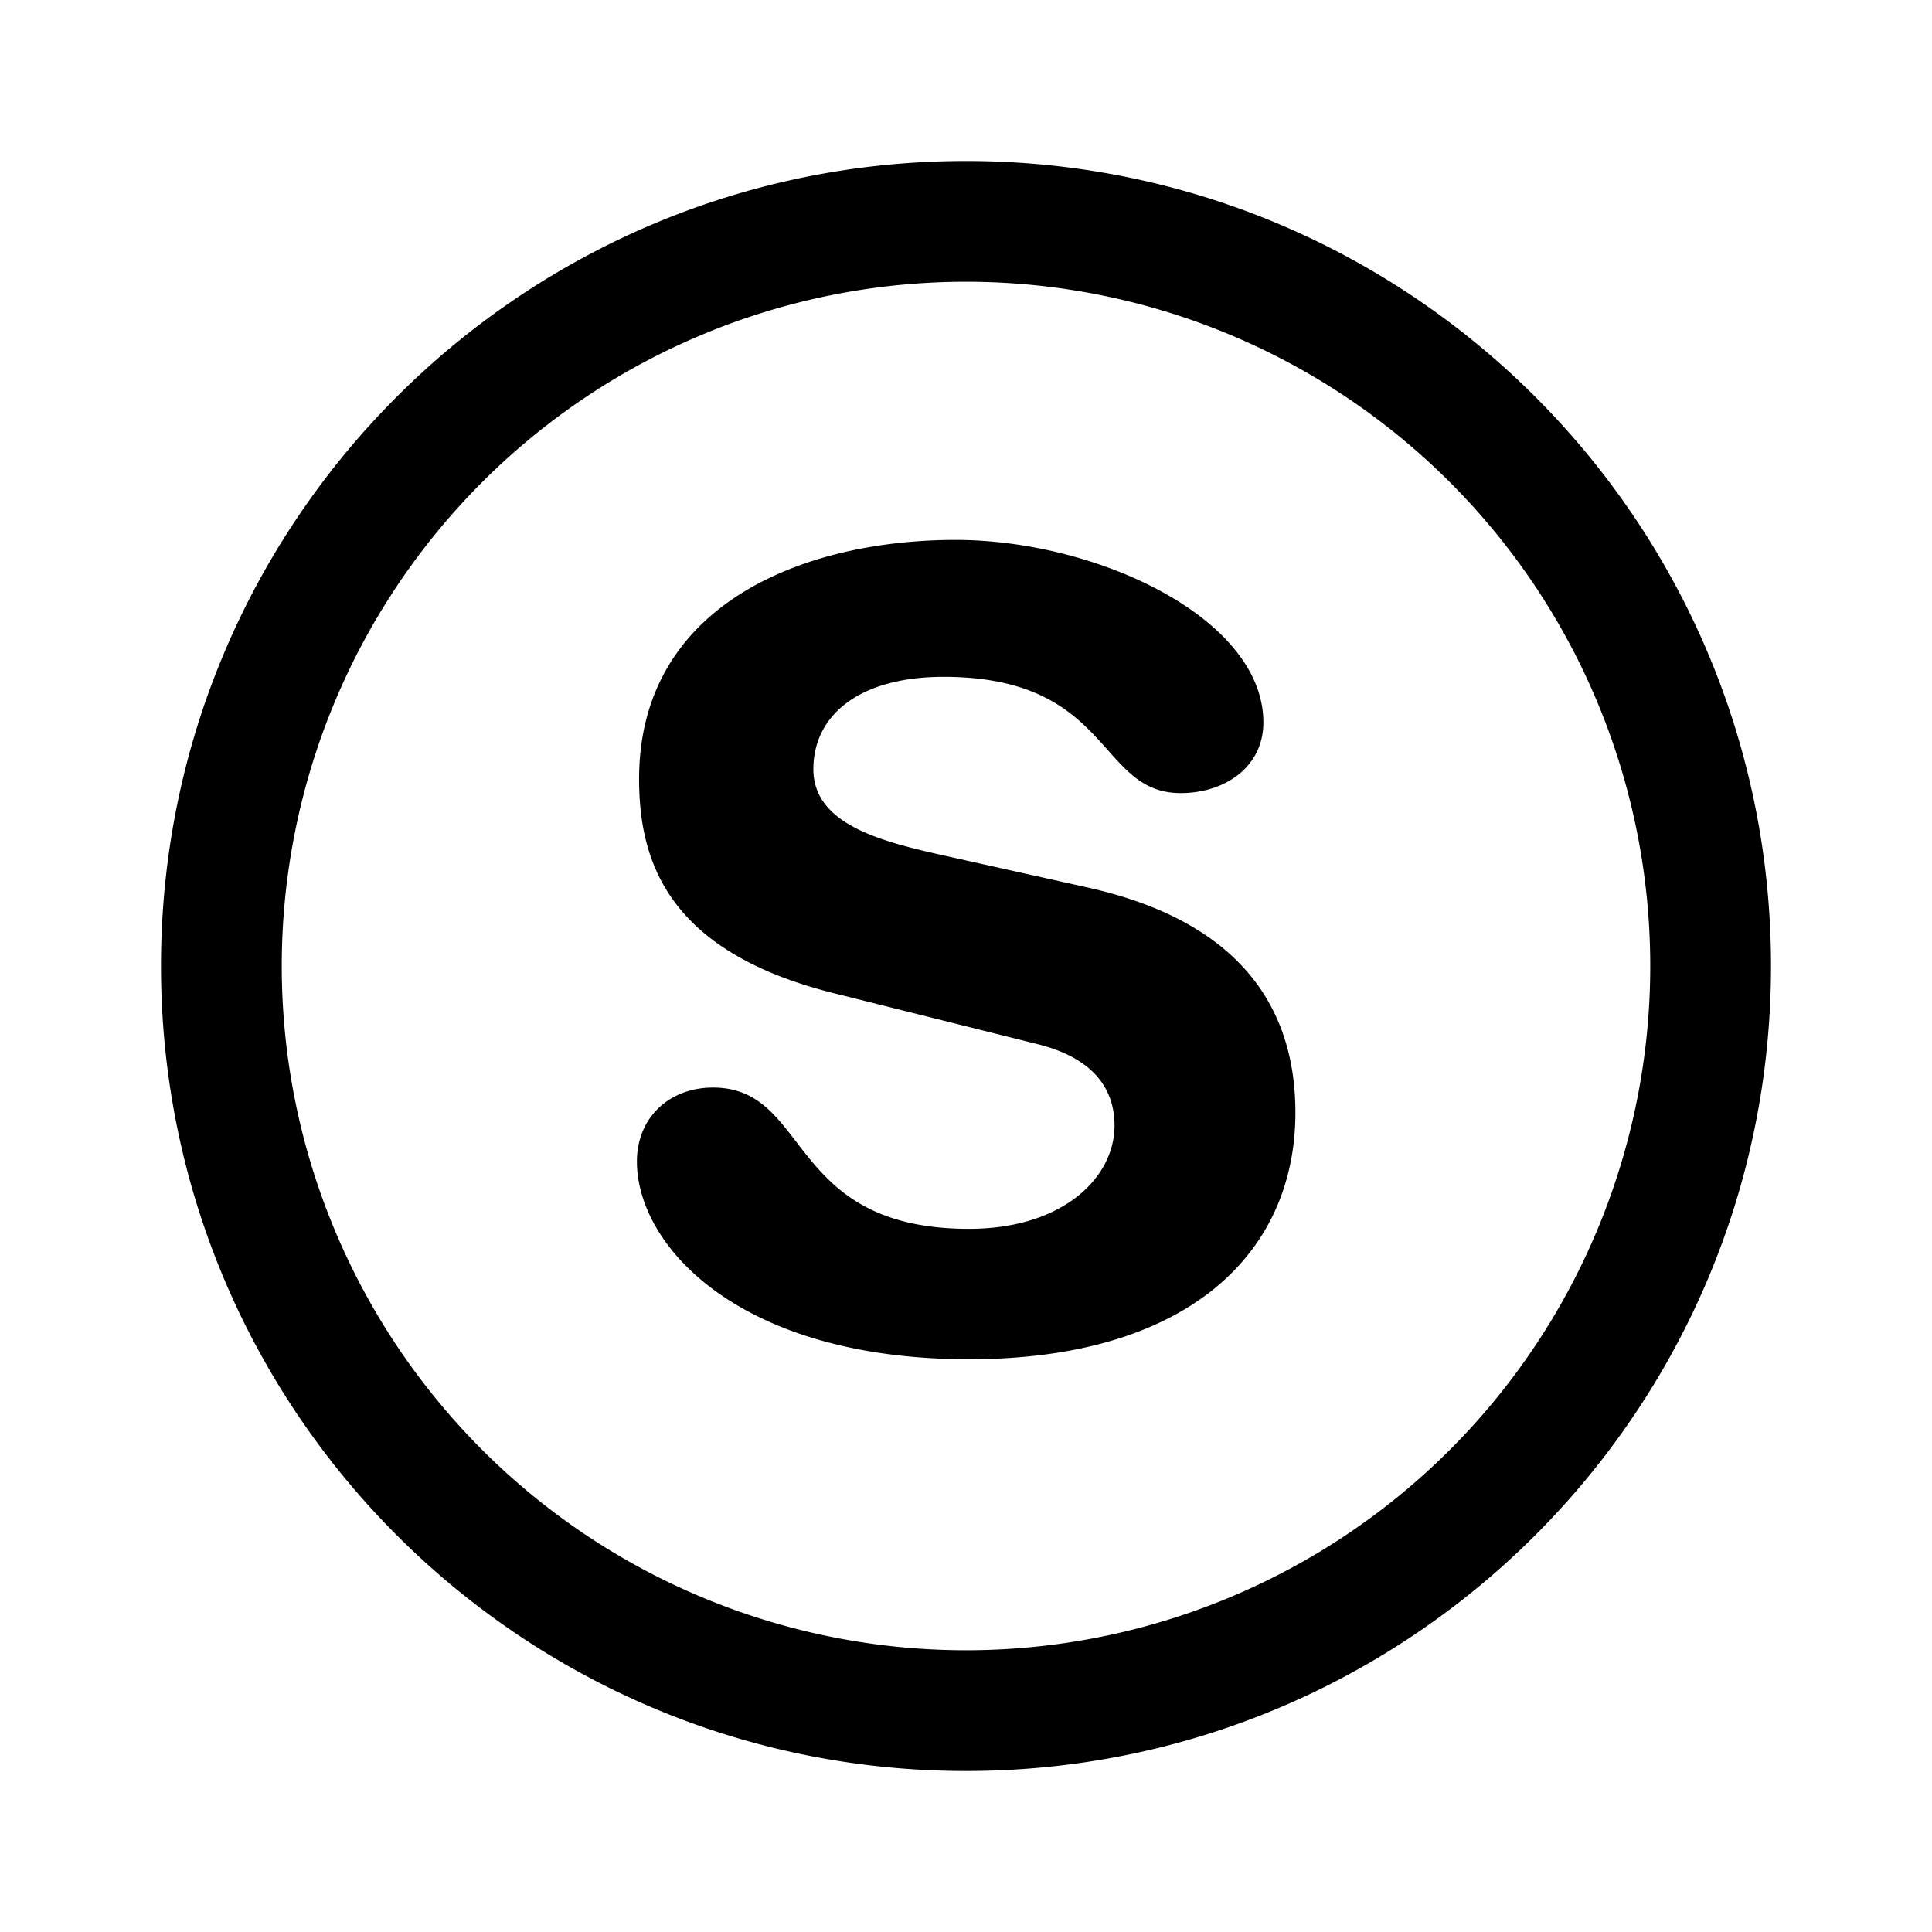 <svg xmlns="http://www.w3.org/2000/svg" viewBox="0 0 24 24" fill="currentColor"><path fill-rule="evenodd" clip-rule="evenodd" d="M12 2c5.523 0 10 4.477 10 10s-4.477 10-10 10S2 17.523 2 12 6.477 2 12 2Zm0 1.5a8.5 8.5 0 1 0 0 17 8.5 8.5 0 0 0 0-17Zm3.694 5.474c0-1.295-2.068-2.267-3.823-2.267-1.904 0-3.932.81-3.932 2.97 0 1.04.37 2.145 2.412 2.659l2.535.634c.767.19.959.622.959 1.012 0 .649-.644 1.283-1.808 1.283-1.314 0-1.764-.585-2.145-1.08-.278-.362-.52-.675-1.035-.675-.548 0-.945.378-.945.918 0 1.052 1.275 2.457 4.125 2.457 2.711 0 4.055-1.31 4.055-3.065 0-1.133-.521-2.335-2.576-2.794l-1.877-.418c-.713-.163-1.535-.378-1.535-1.052 0-.676.576-1.148 1.617-1.148 1.23 0 1.672.497 2.038.907.258.29.477.537.908.537.547 0 1.027-.323 1.027-.878Z"></path></svg>
